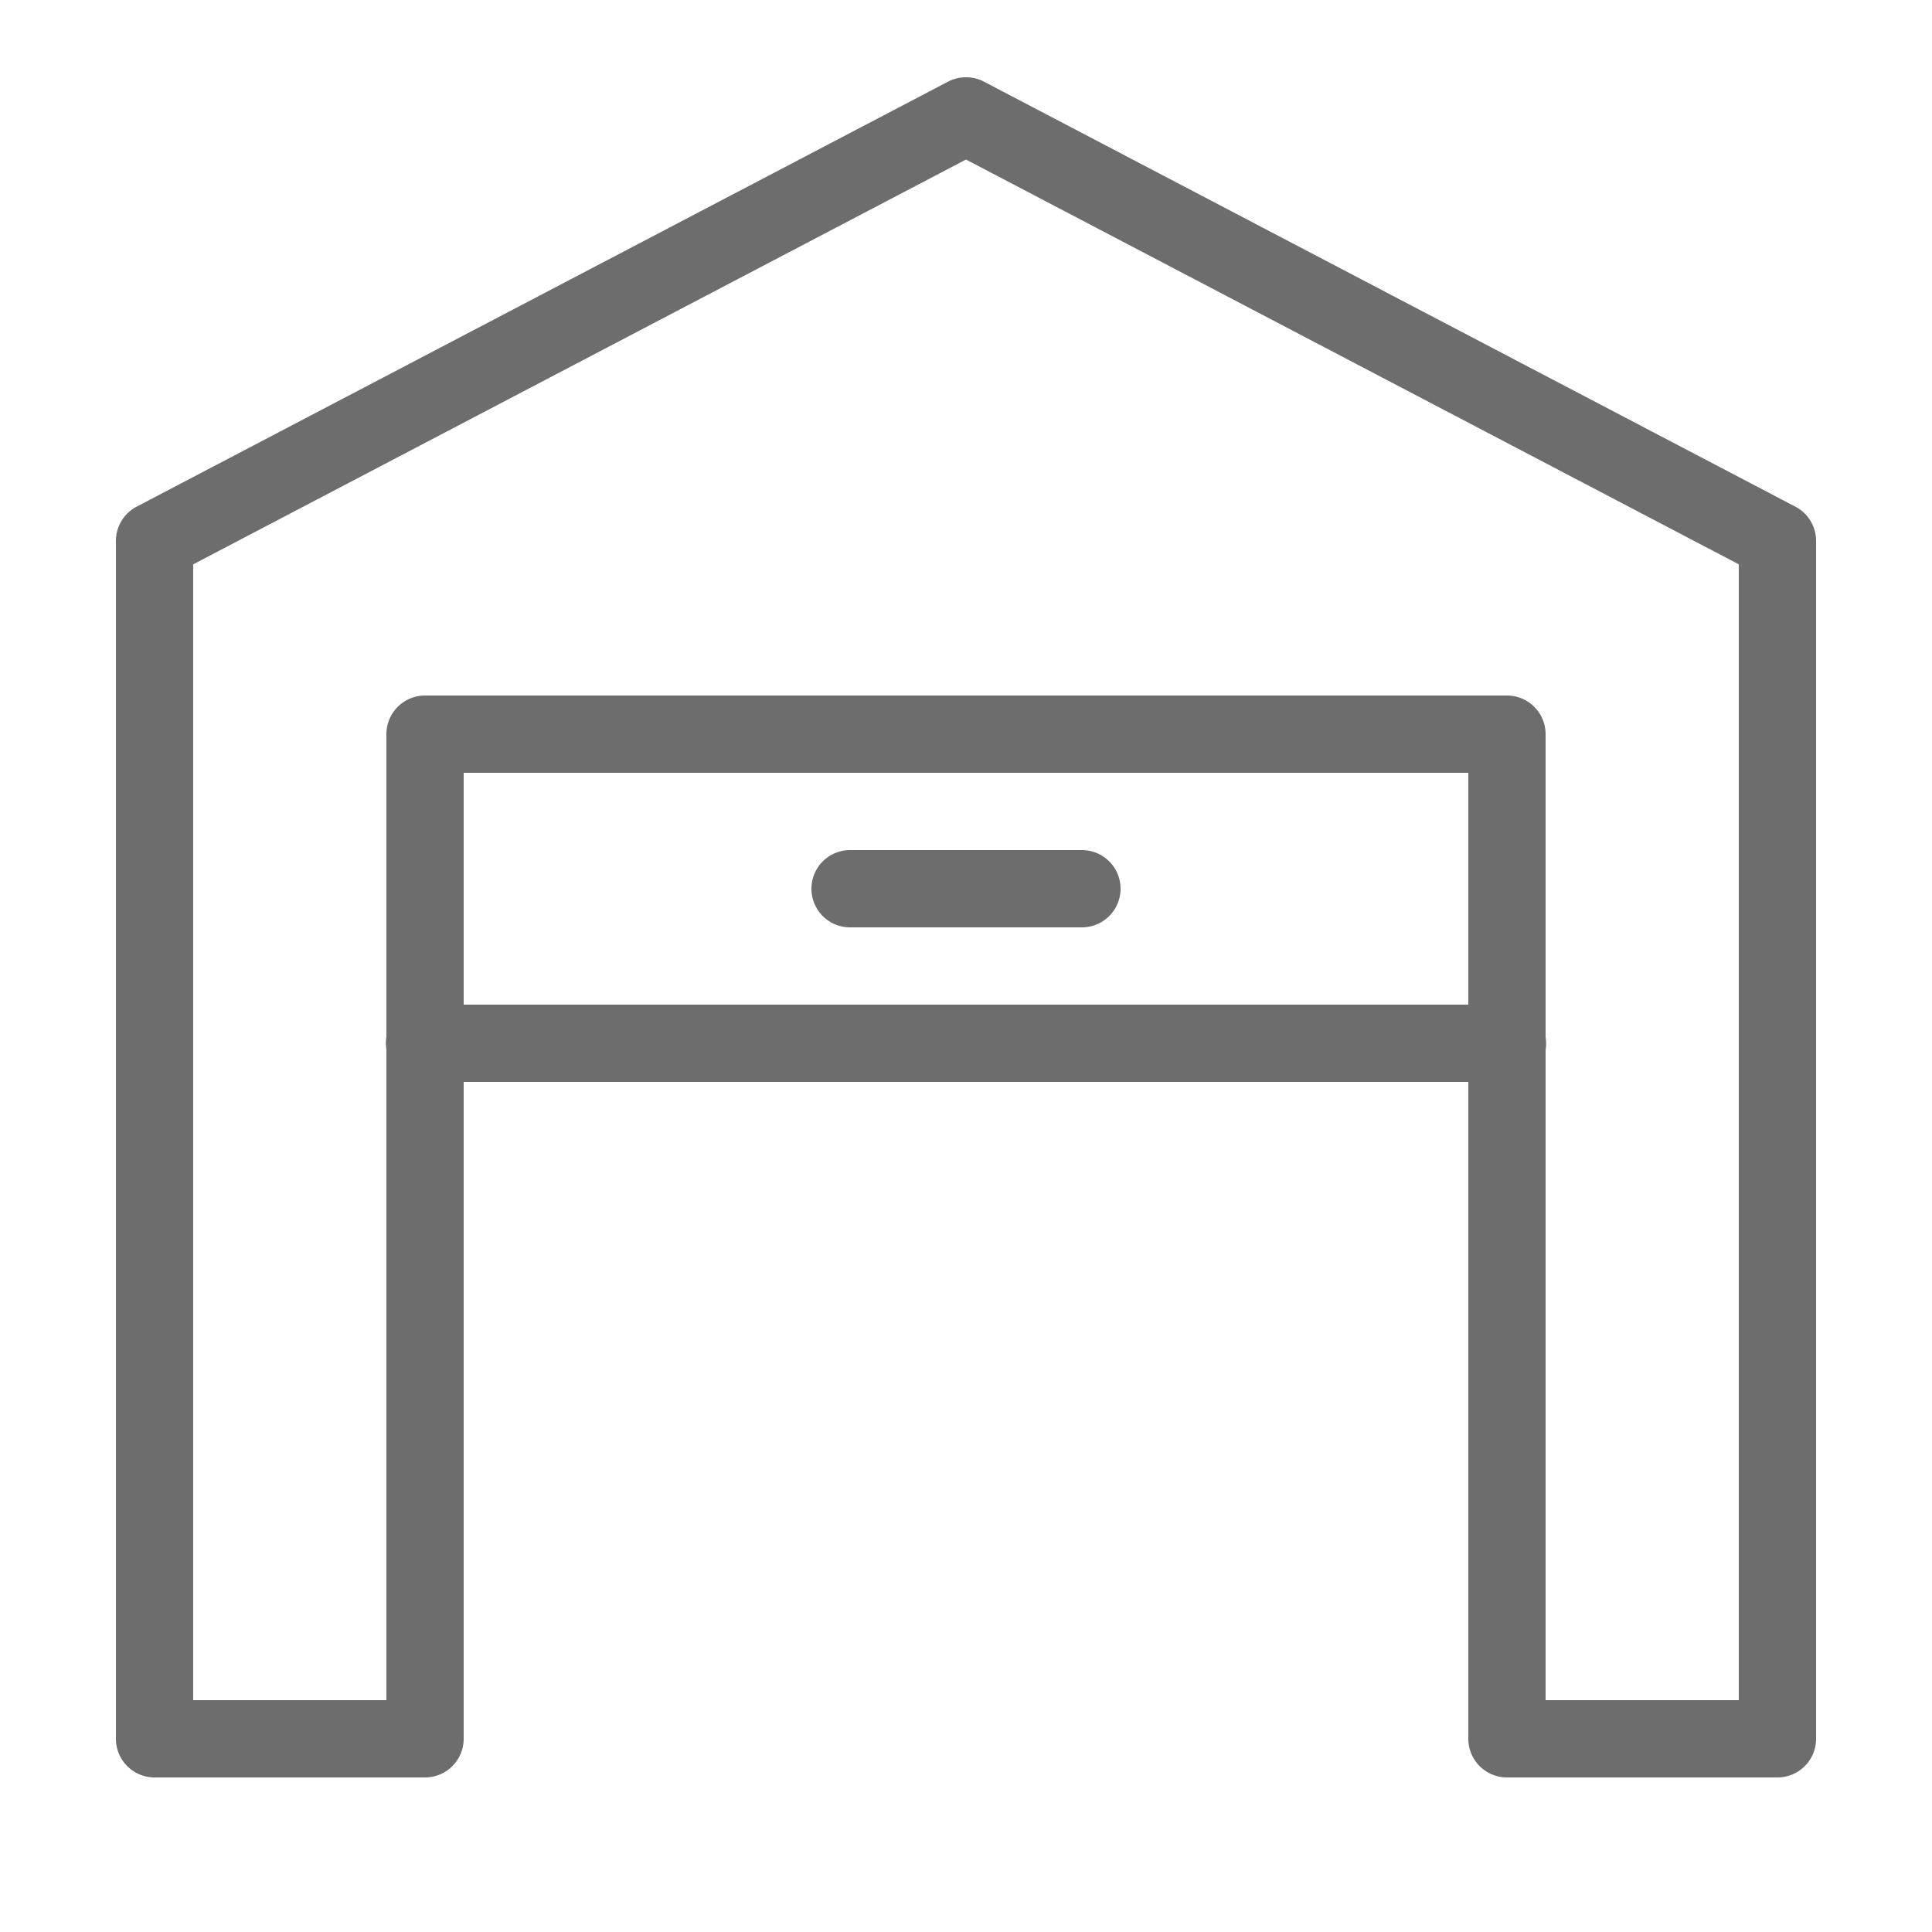 <svg xmlns="http://www.w3.org/2000/svg" viewBox="0 0 50 50">
  <path d="M24.982 2 A 1 1 0 0 0 24.535 2.113L3.535 13.113 A 1 1 0 0 0 3 14L3 45 A 1 1 0 0 0 4 46L11 46 A 1 1 0 0 0 12 45L12 28L38 28L38 45 A 1 1 0 0 0 39 46L46 46 A 1 1 0 0 0 47 45L47 14 A 1 1 0 0 0 46.465 13.113L25.465 2.113 A 1 1 0 0 0 24.982 2 z M 25 4.129L45 14.605L45 44L40 44L40 27.168 A 1 1 0 0 0 40 26.842L40 19 A 1 1 0 0 0 39 18L11 18 A 1 1 0 0 0 10 19L10 26.832 A 1 1 0 0 0 10 27.158L10 44L5 44L5 14.605L25 4.129 z M 12 20L38 20L38 26L12 26L12 20 z M 22 22 A 1 1 0 1 0 22 24L28 24 A 1 1 0 1 0 28 22L22 22 z" fill="#6D6D6D" />
</svg>
